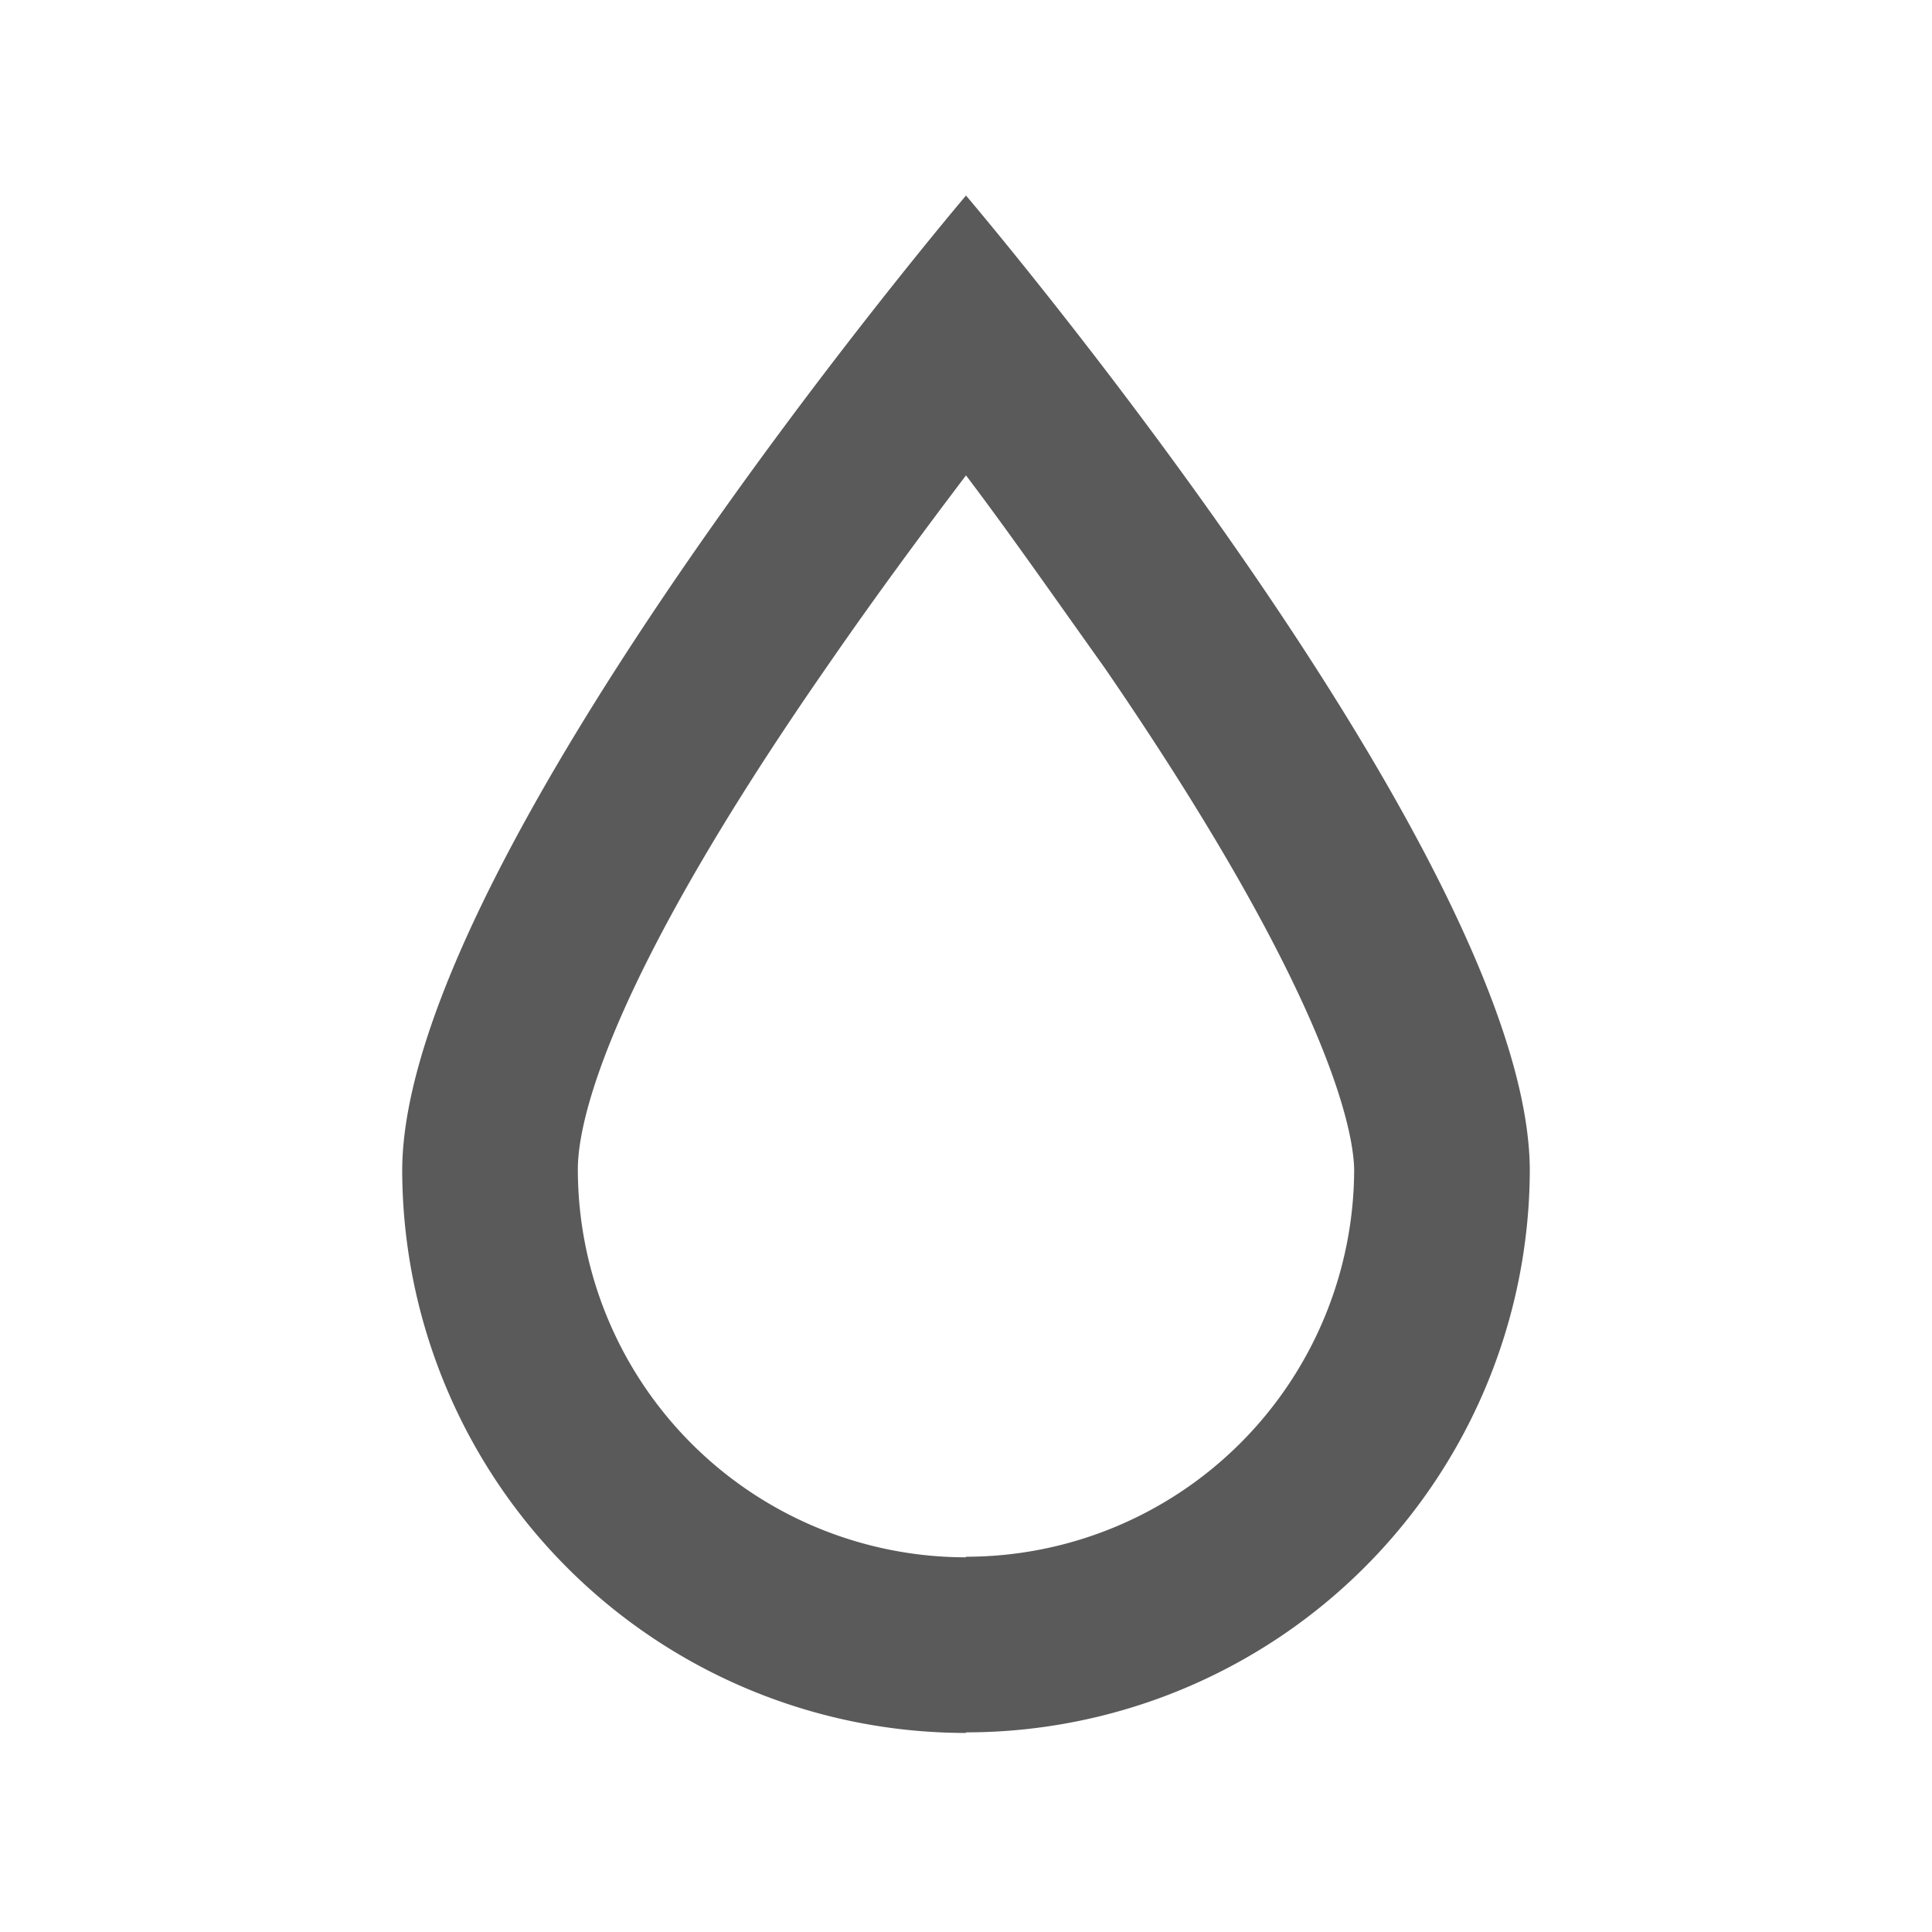 <svg id="_33x33icons" data-name="33x33icons" xmlns="http://www.w3.org/2000/svg" viewBox="0 0 33 33"><defs><style>.cls-1{fill:none;}.cls-2{fill:#5a5a5a;}</style></defs><title>iconColor-1</title><g id="Path_6857" data-name="Path 6857"><path class="cls-1" d="M16.5,3.31S26.13,14.65,26.13,20a9.63,9.63,0,0,1-19.25.2q0-.1,0-.2C6.87,14.65,16.5,3.31,16.5,3.31Z"/><path class="cls-2" d="M16.5,26.59A6.63,6.63,0,0,0,23.13,20c0-.56-.31-2.83-4.26-8.59C18,10.19,17.22,9.07,16.5,8.12c-.72.95-1.55,2.07-2.37,3.26-4,5.76-4.26,8-4.26,8.59a6.63,6.63,0,0,0,6.63,6.63m0,3A9.63,9.63,0,0,1,6.87,20c0-5.32,9.63-16.66,9.63-16.66S26.13,14.65,26.13,20A9.63,9.63,0,0,1,16.5,29.59Z"/></g></svg>